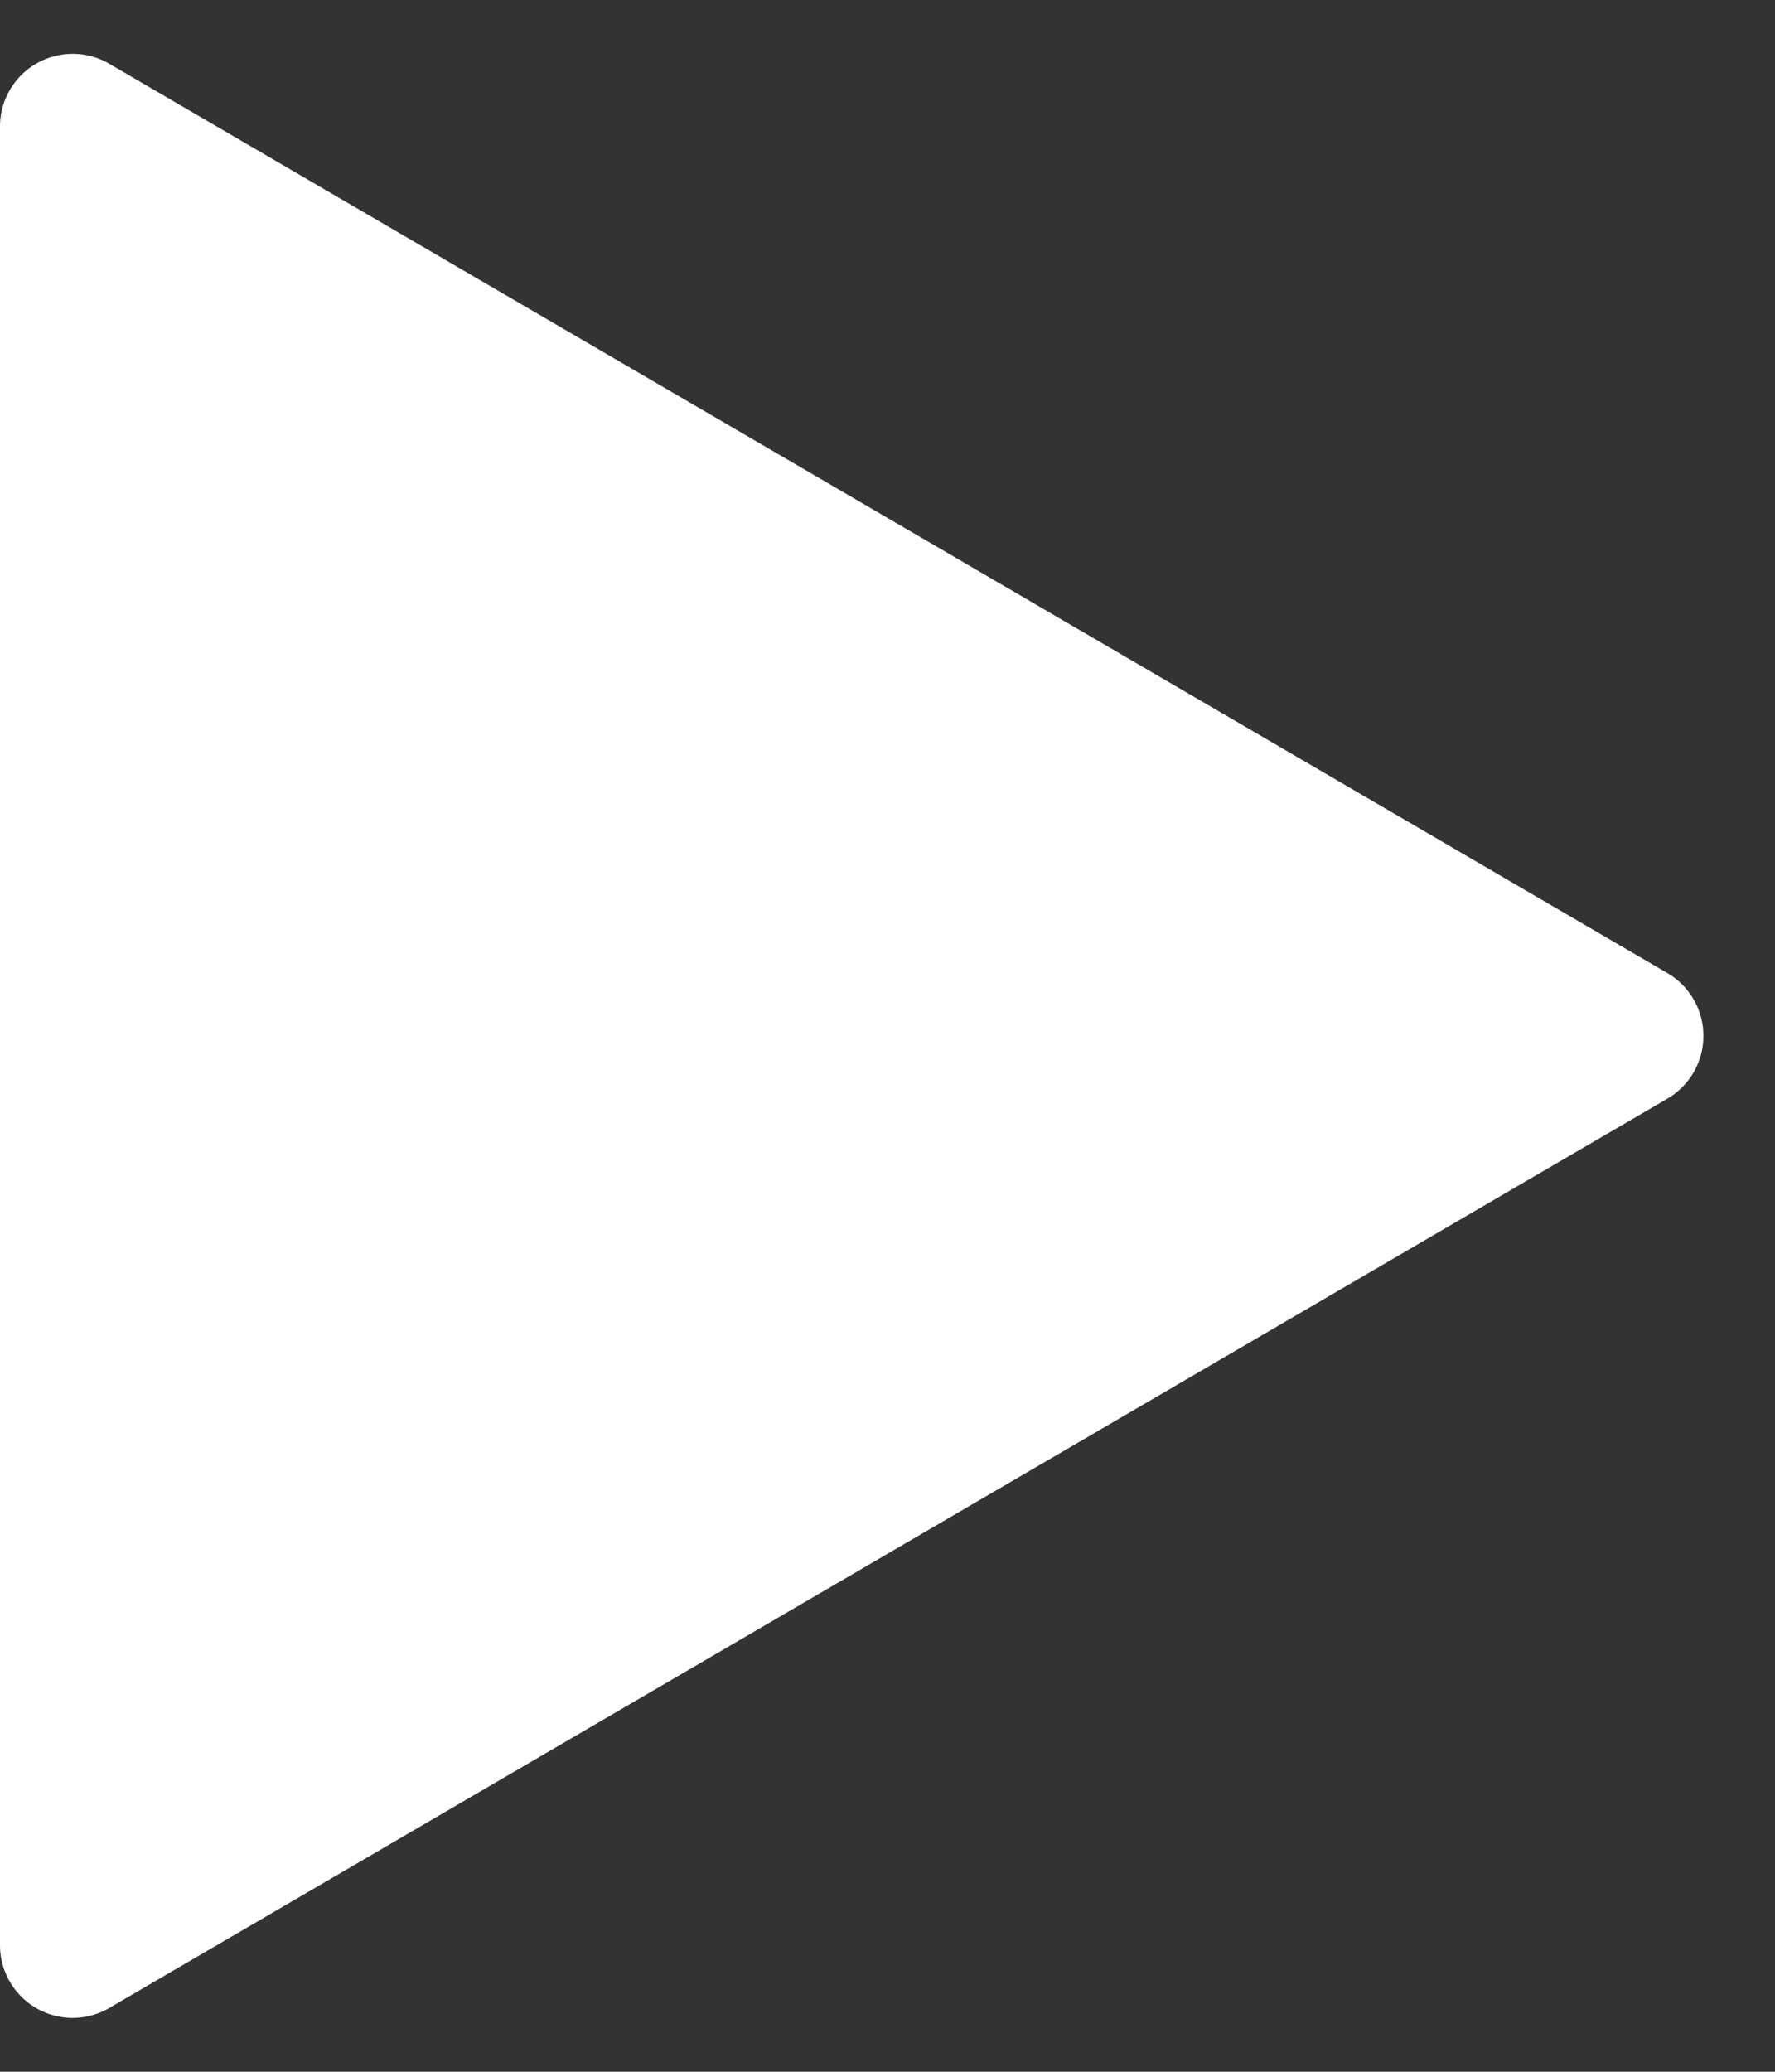 <svg xmlns="http://www.w3.org/2000/svg" width="48.857" height="57" viewBox="0 0 48.857 57"><rect x="0" y="0" width="48.857" height="57" fill="#333333" stroke="none"/><defs><style>.a{fill:#fff;}</style></defs><path class="a" d="M26.772,2.962a2,2,0,0,1,3.455,0L55.245,45.849a2,2,0,0,1-1.728,3.008H3.482a2,2,0,0,1-1.728-3.008Z" transform="translate(48.857) rotate(90)"/></svg>